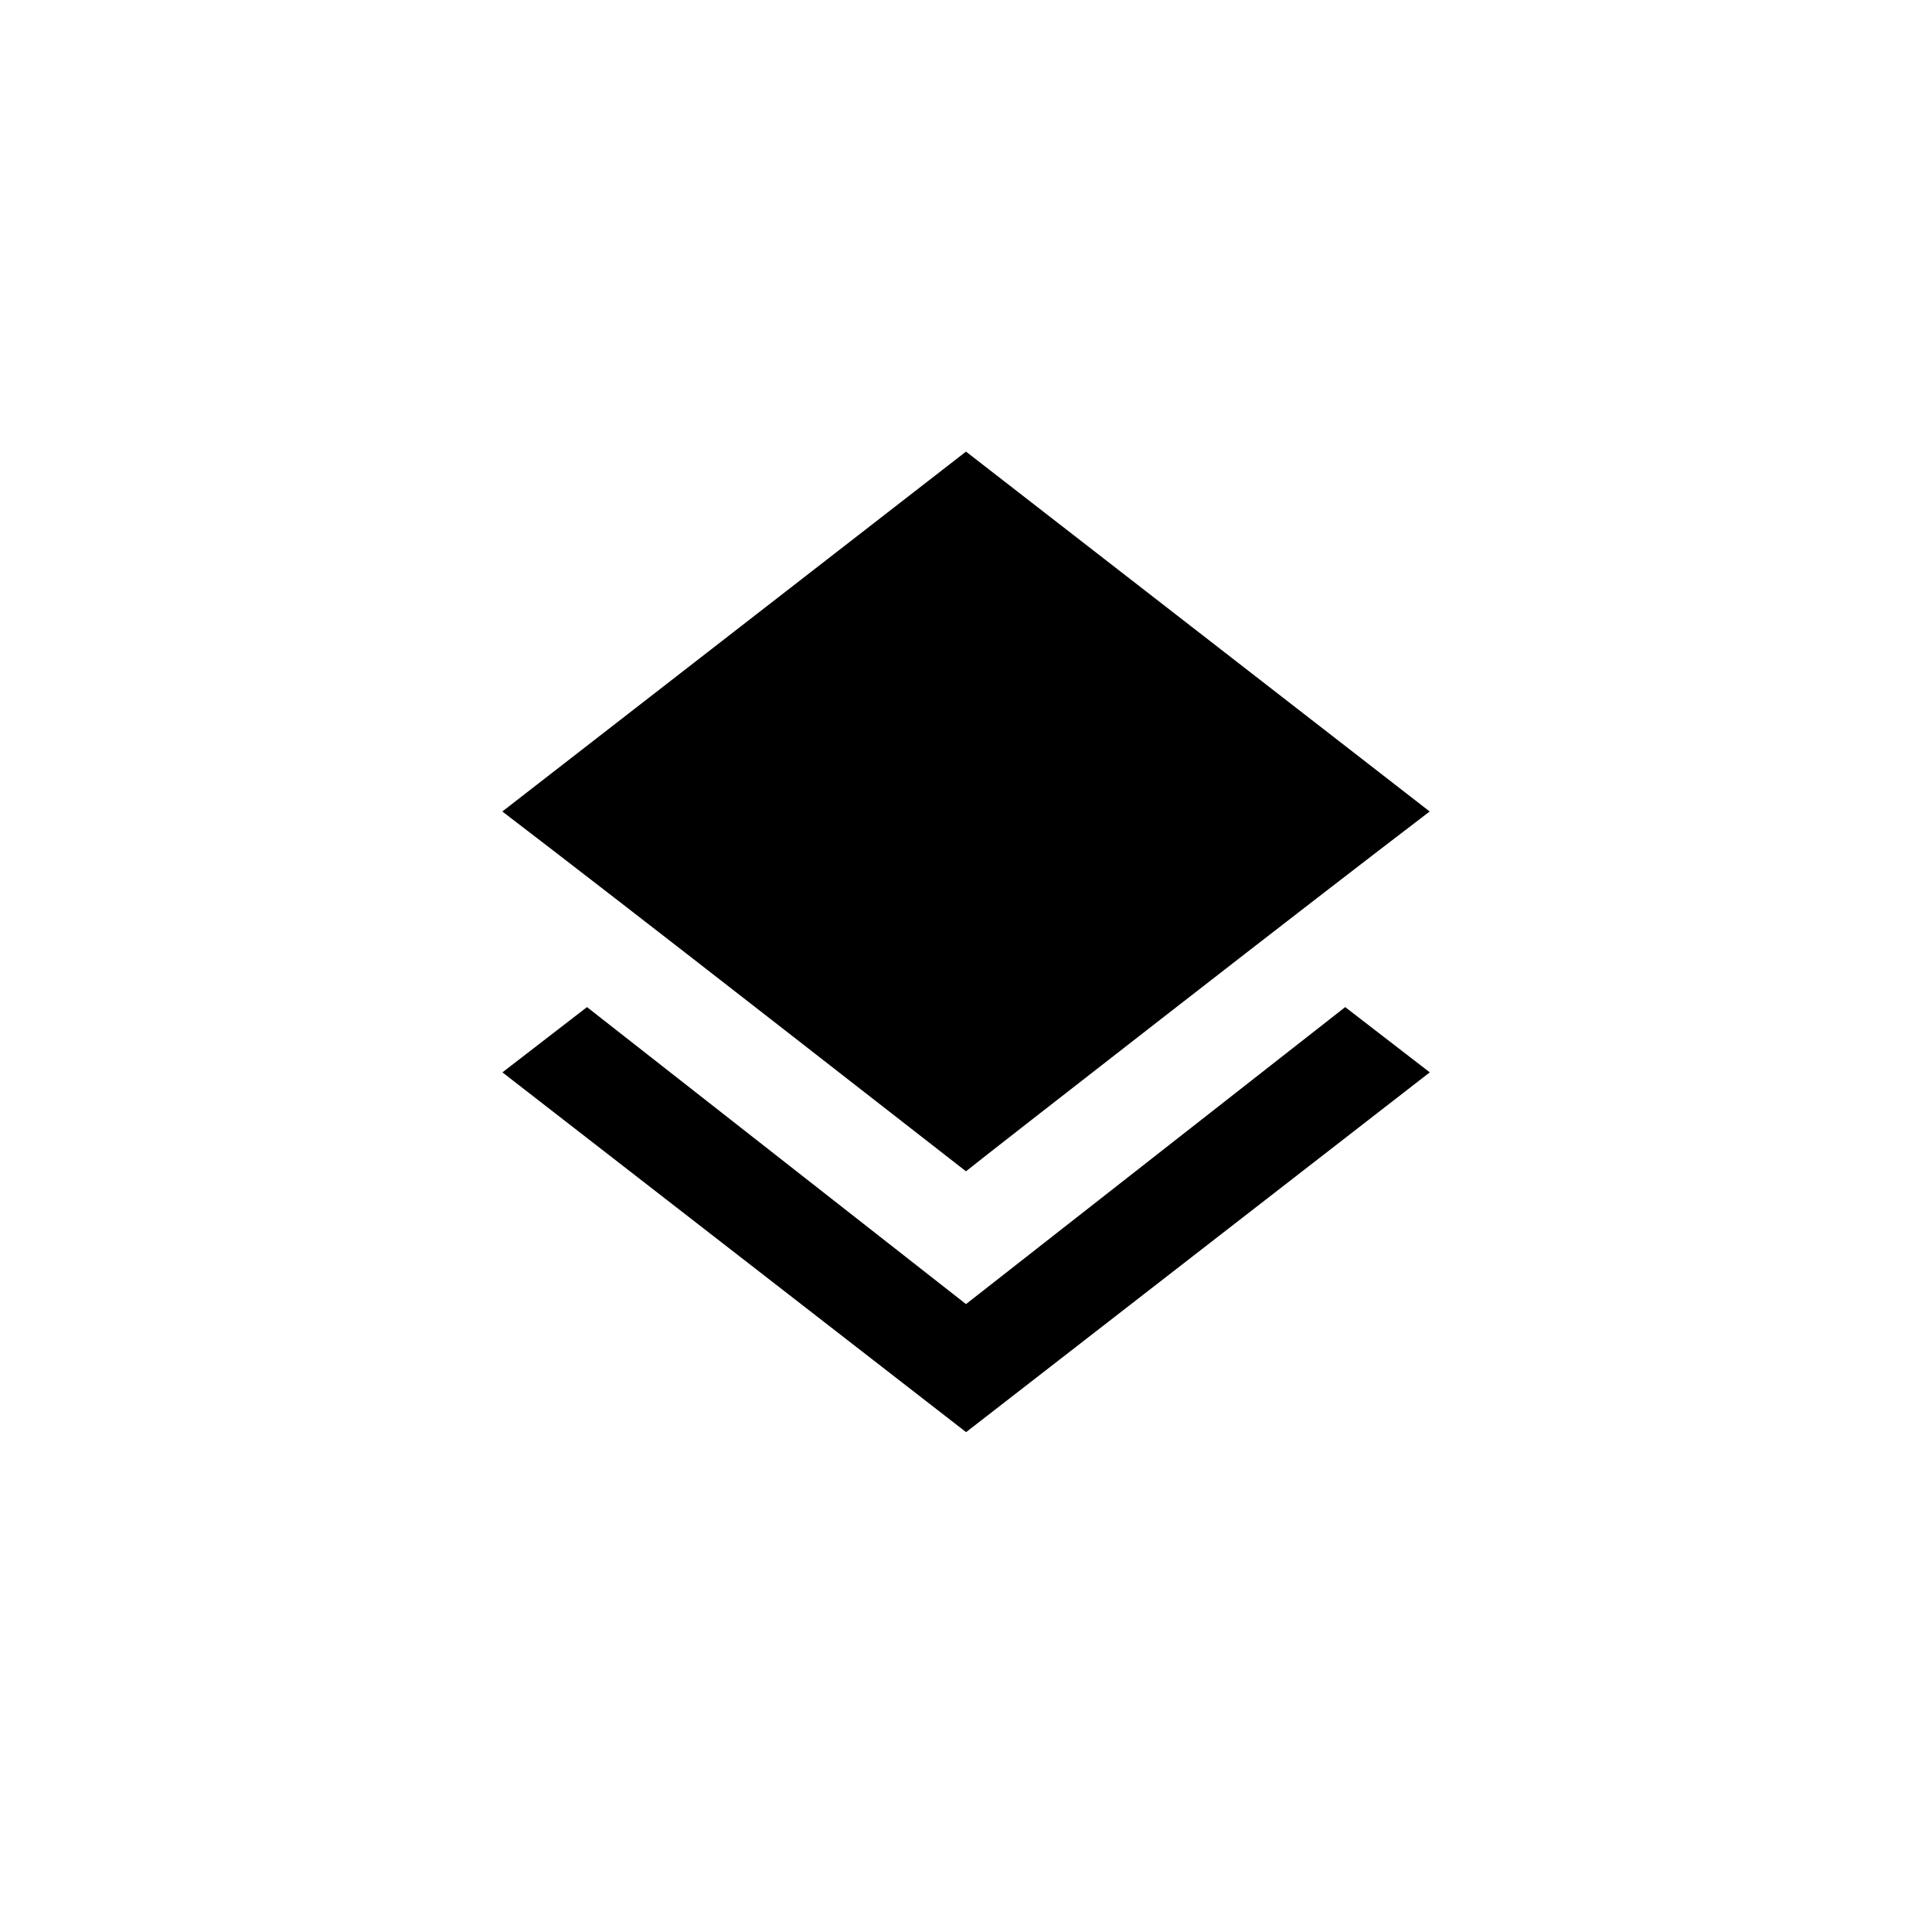 <!-- Generated by IcoMoon.io -->
<svg version="1.1" xmlns="http://www.w3.org/2000/svg" width="40" height="40" viewBox="0 0 40 40">
<title>mt-layers</title>
<path d="M20 24.251q-0.449-0.351-4.075-3.175t-5.525-4.275l9.6-7.451 9.6 7.451q-1.9 1.449-5.5 4.249t-4.1 3.2zM20 27l7.851-6.149 1.751 1.351-9.6 7.449-9.6-7.449 1.751-1.351z"></path>
</svg>
